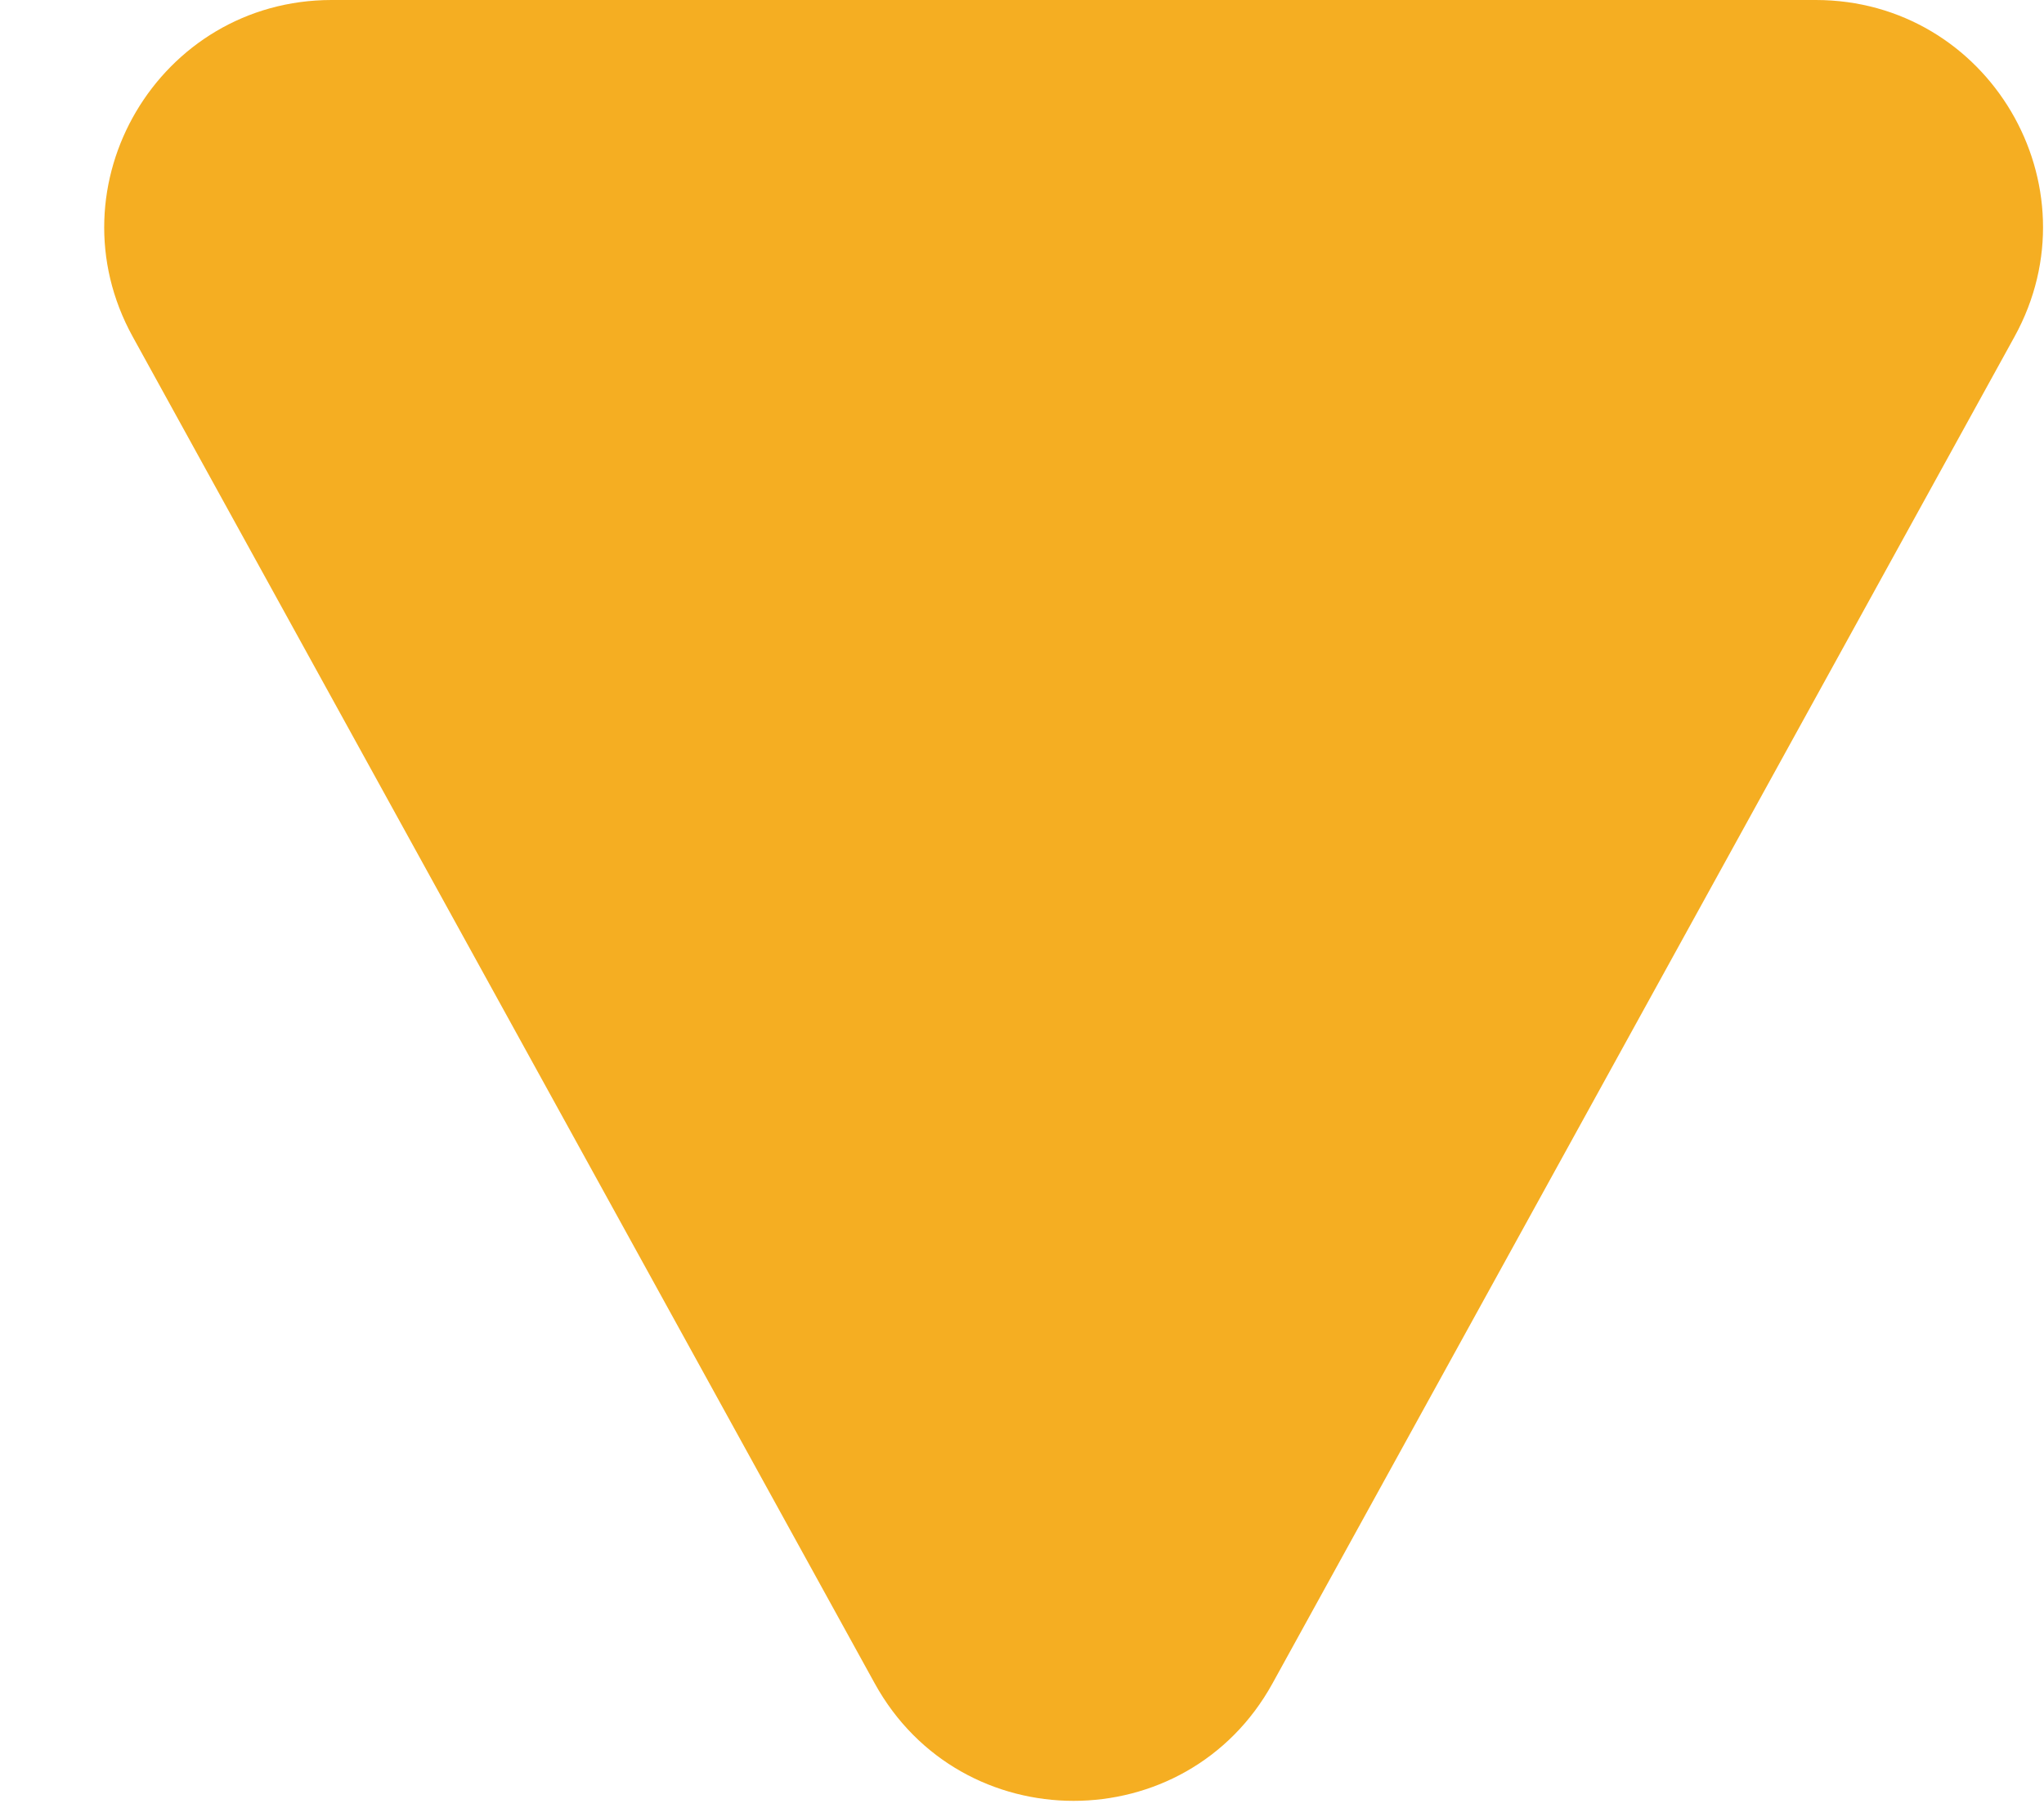 <svg width="18" height="16" viewBox="0 0 18 16" fill="none" xmlns="http://www.w3.org/2000/svg">
<path d="M11.206 14.822C10.446 16.201 8.463 16.201 7.703 14.822L1.169 2.965C0.434 1.632 1.399 -1.70567e-06 2.921 -1.57262e-06L15.989 -4.30159e-07C17.511 -2.97105e-07 18.475 1.632 17.74 2.965L11.206 14.822Z" fill="#F5AE22"/>
</svg>
